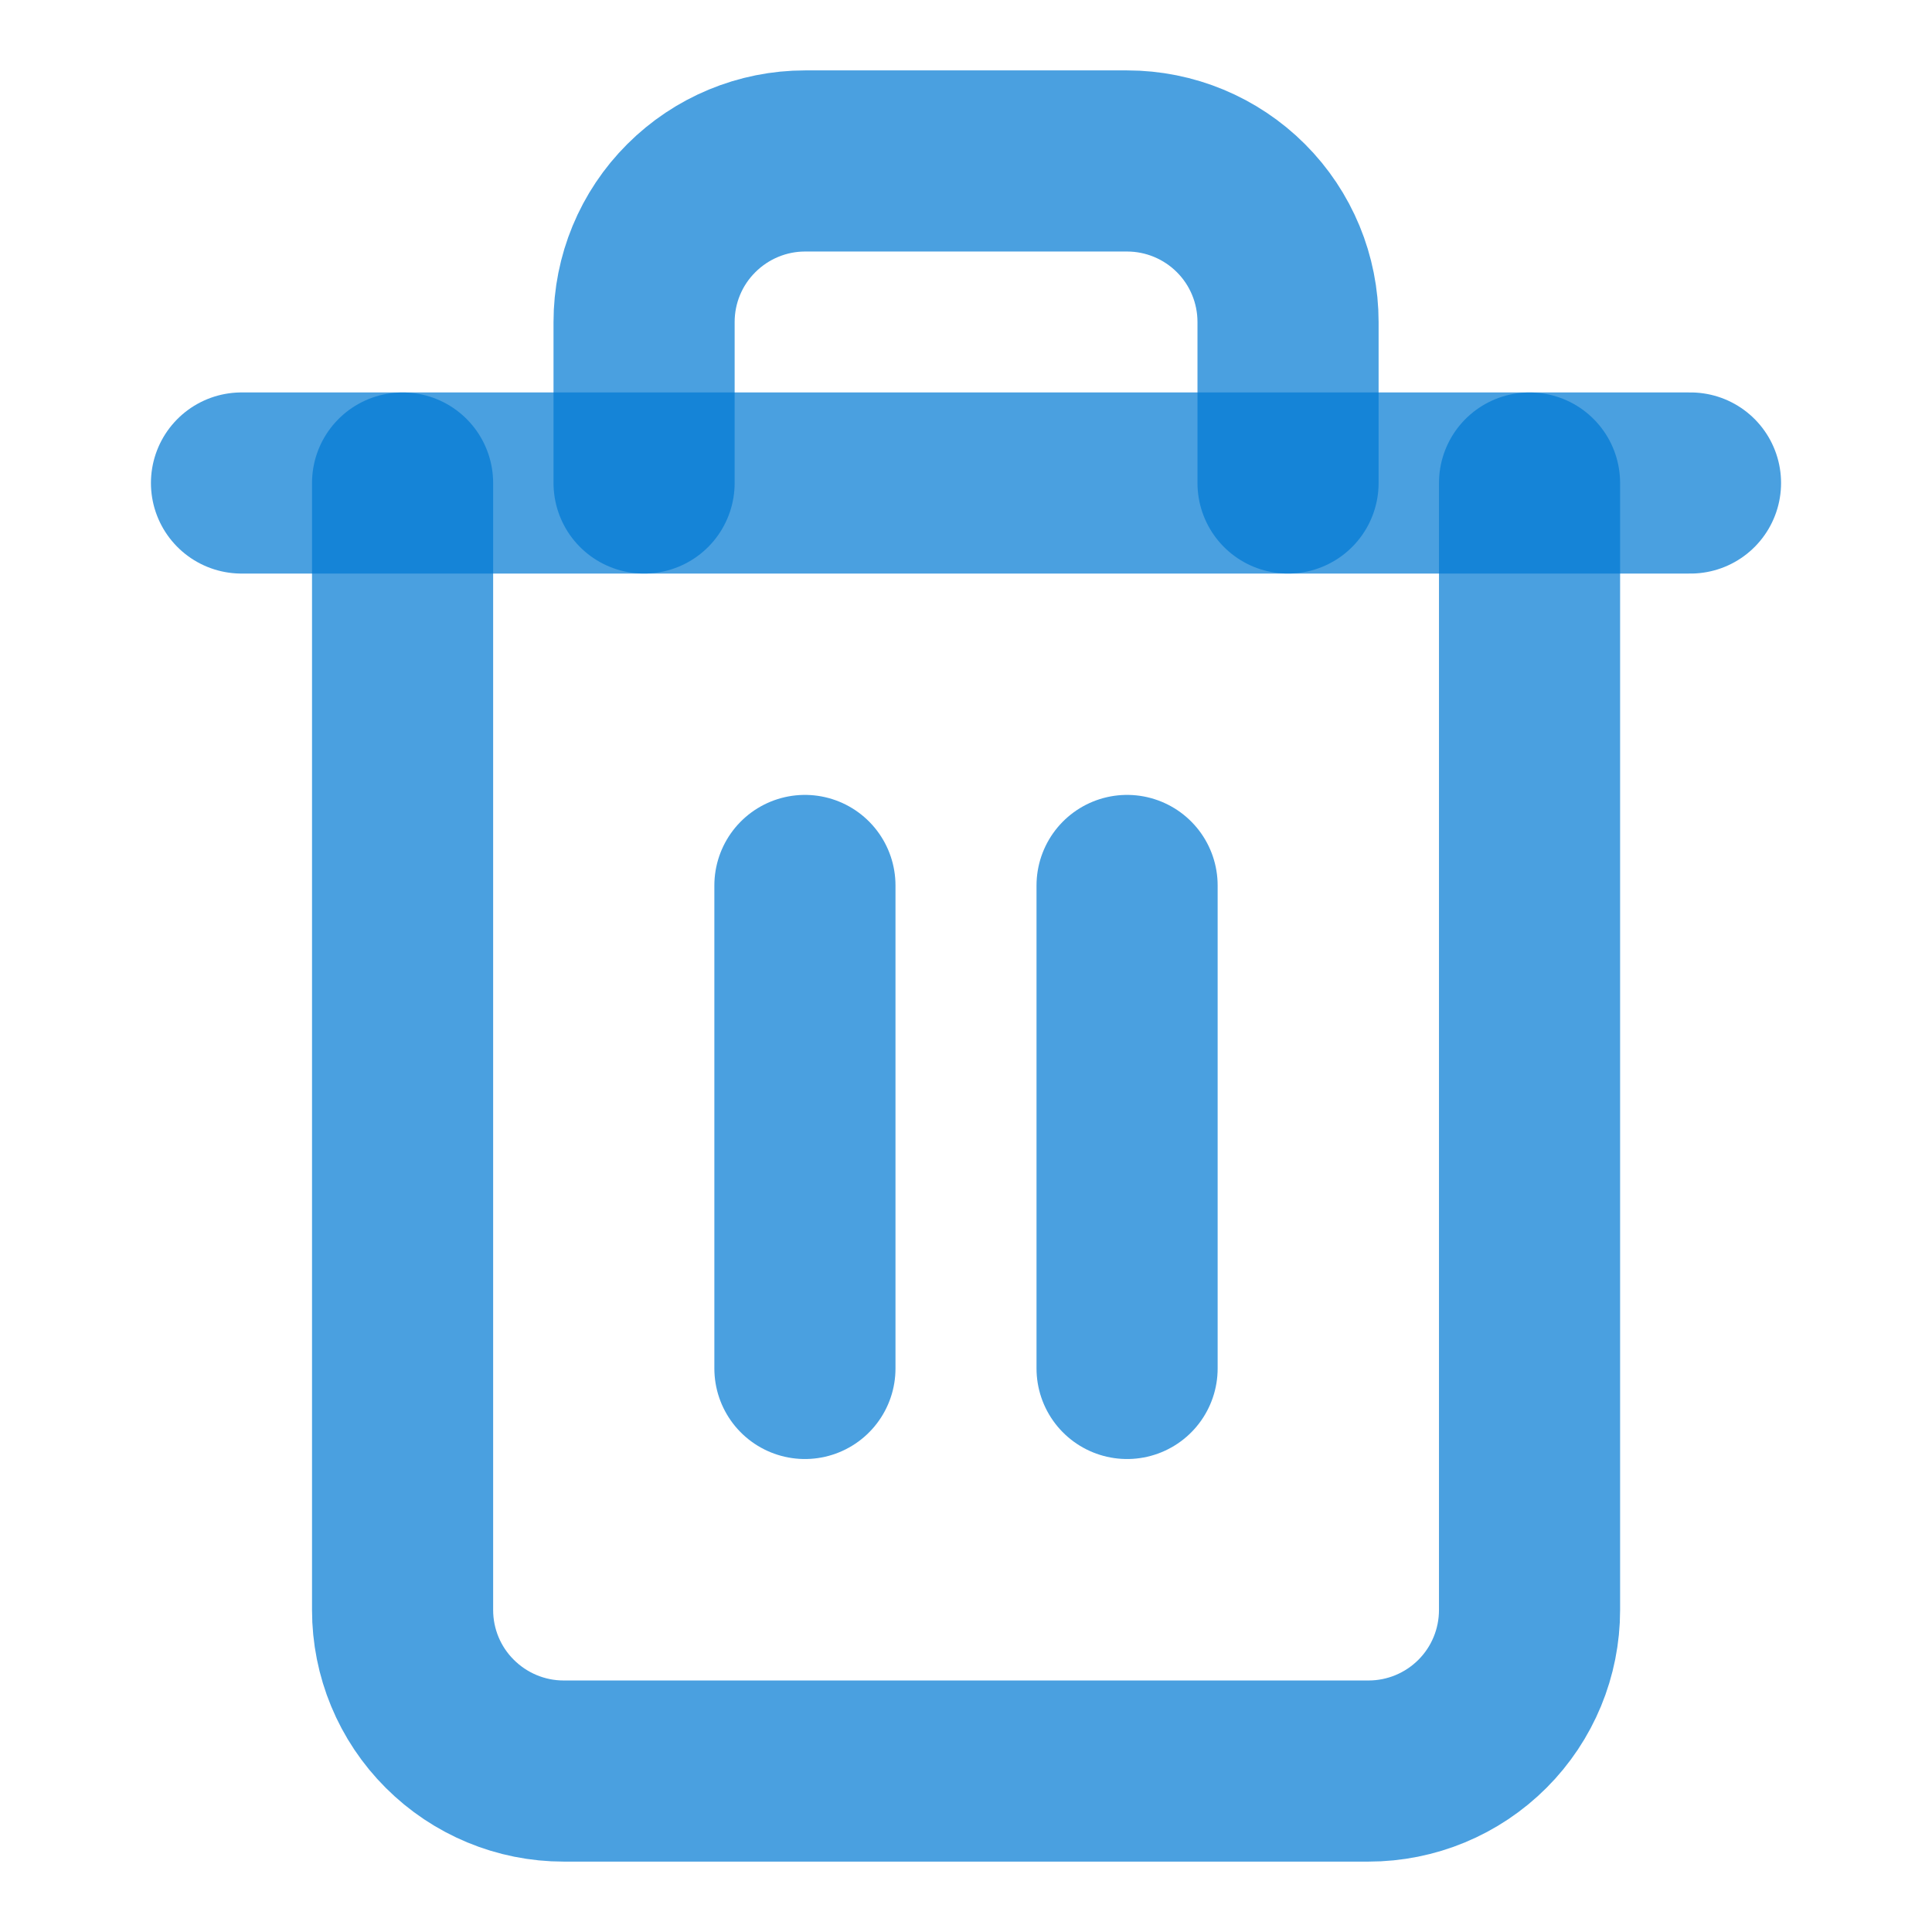 <svg width="16" height="16" viewBox="0 0 16 16" fill="none" xmlns="http://www.w3.org/2000/svg">
<path d="M2 4H3.333H14" stroke="#0079D3" stroke-opacity="0.71" stroke-width="1.5" stroke-linecap="round" stroke-linejoin="round"/>
<path d="M12.667 4V13.333C12.667 13.687 12.527 14.026 12.277 14.276C12.027 14.526 11.688 14.667 11.334 14.667H4.667C4.314 14.667 3.975 14.526 3.725 14.276C3.474 14.026 3.334 13.687 3.334 13.333V4M5.334 4V2.667C5.334 2.313 5.474 1.974 5.725 1.724C5.975 1.474 6.314 1.333 6.667 1.333H9.334C9.688 1.333 10.027 1.474 10.277 1.724C10.527 1.974 10.667 2.313 10.667 2.667V4" stroke="#0079D3" stroke-opacity="0.71" stroke-width="1.5" stroke-linecap="round" stroke-linejoin="round"/>
<path d="M6.666 7.333V11.333" stroke="#0079D3" stroke-opacity="0.71" stroke-width="1.5" stroke-linecap="round" stroke-linejoin="round"/>
<path d="M9.334 7.333V11.333" stroke="#0079D3" stroke-opacity="0.71" stroke-width="1.5" stroke-linecap="round" stroke-linejoin="round"/>
</svg>
